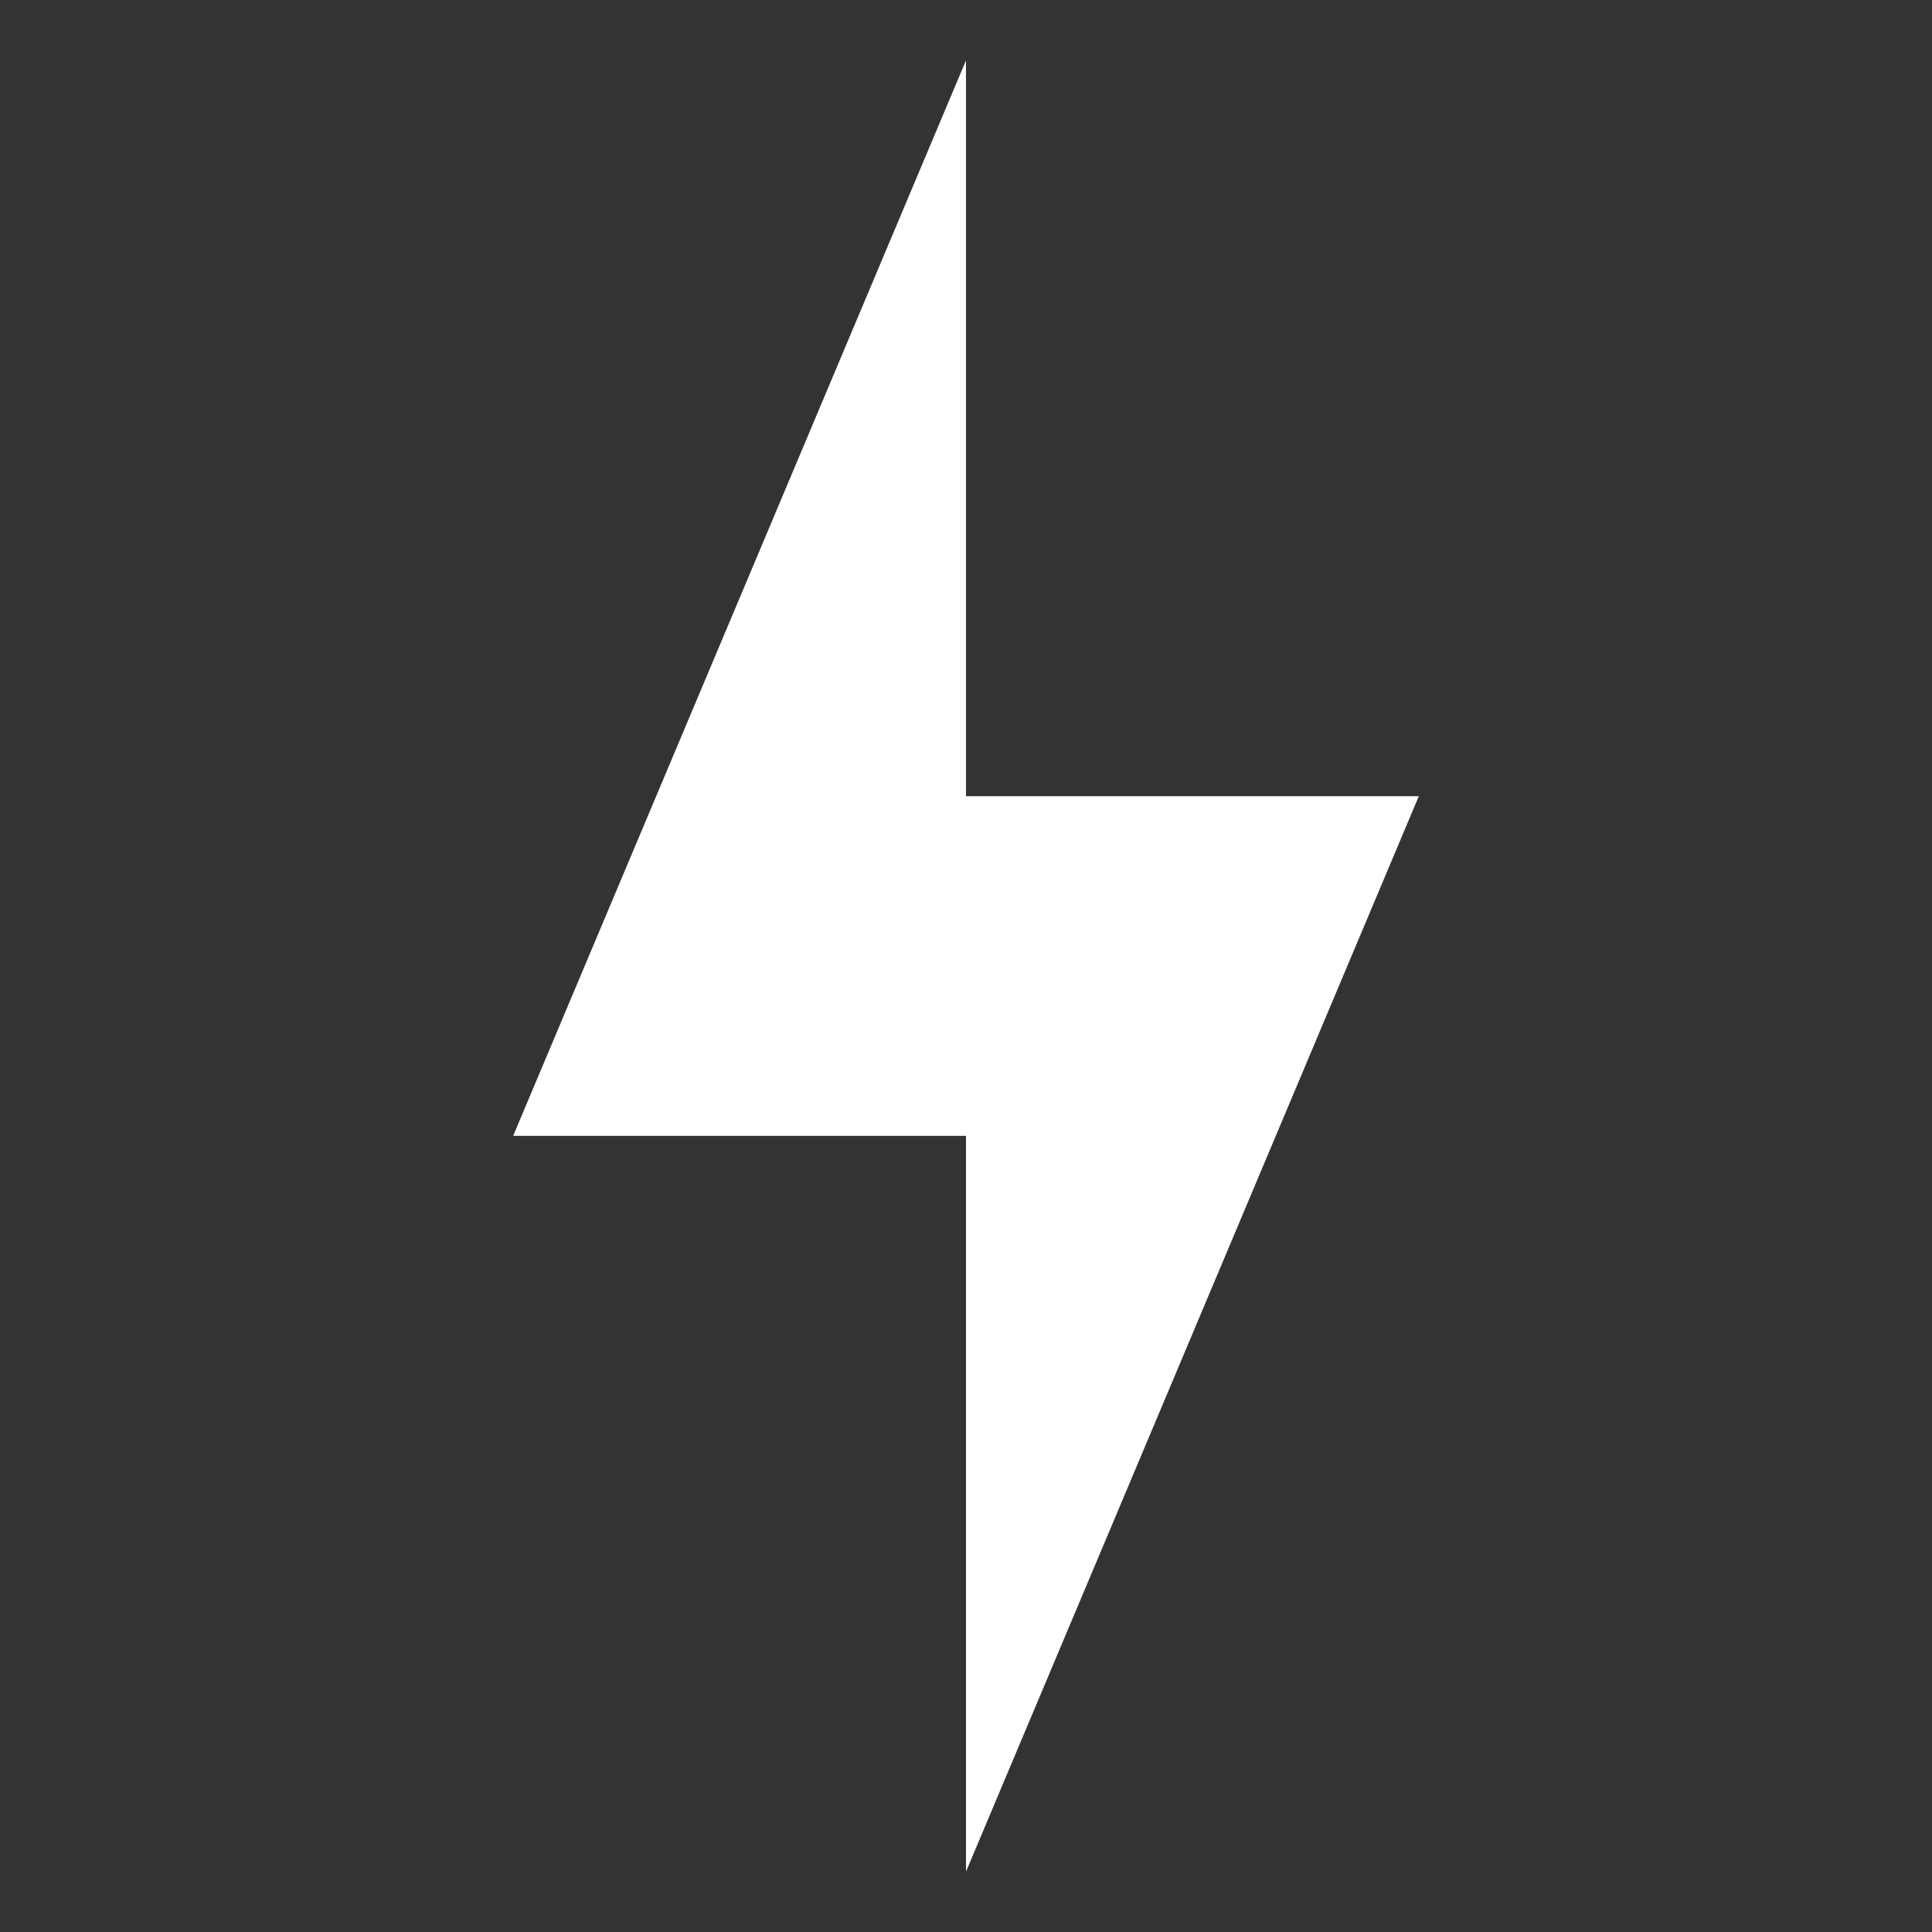 <svg width="36" height="36" fill="none" xmlns="http://www.w3.org/2000/svg"><rect width="100%" height="100%" fill="#333333" stroke="none"/><path d="M26.438 14.836H18V1.125l-8.438 20.04H18v13.71l8.438-20.04Z" fill="#fff"/></svg>